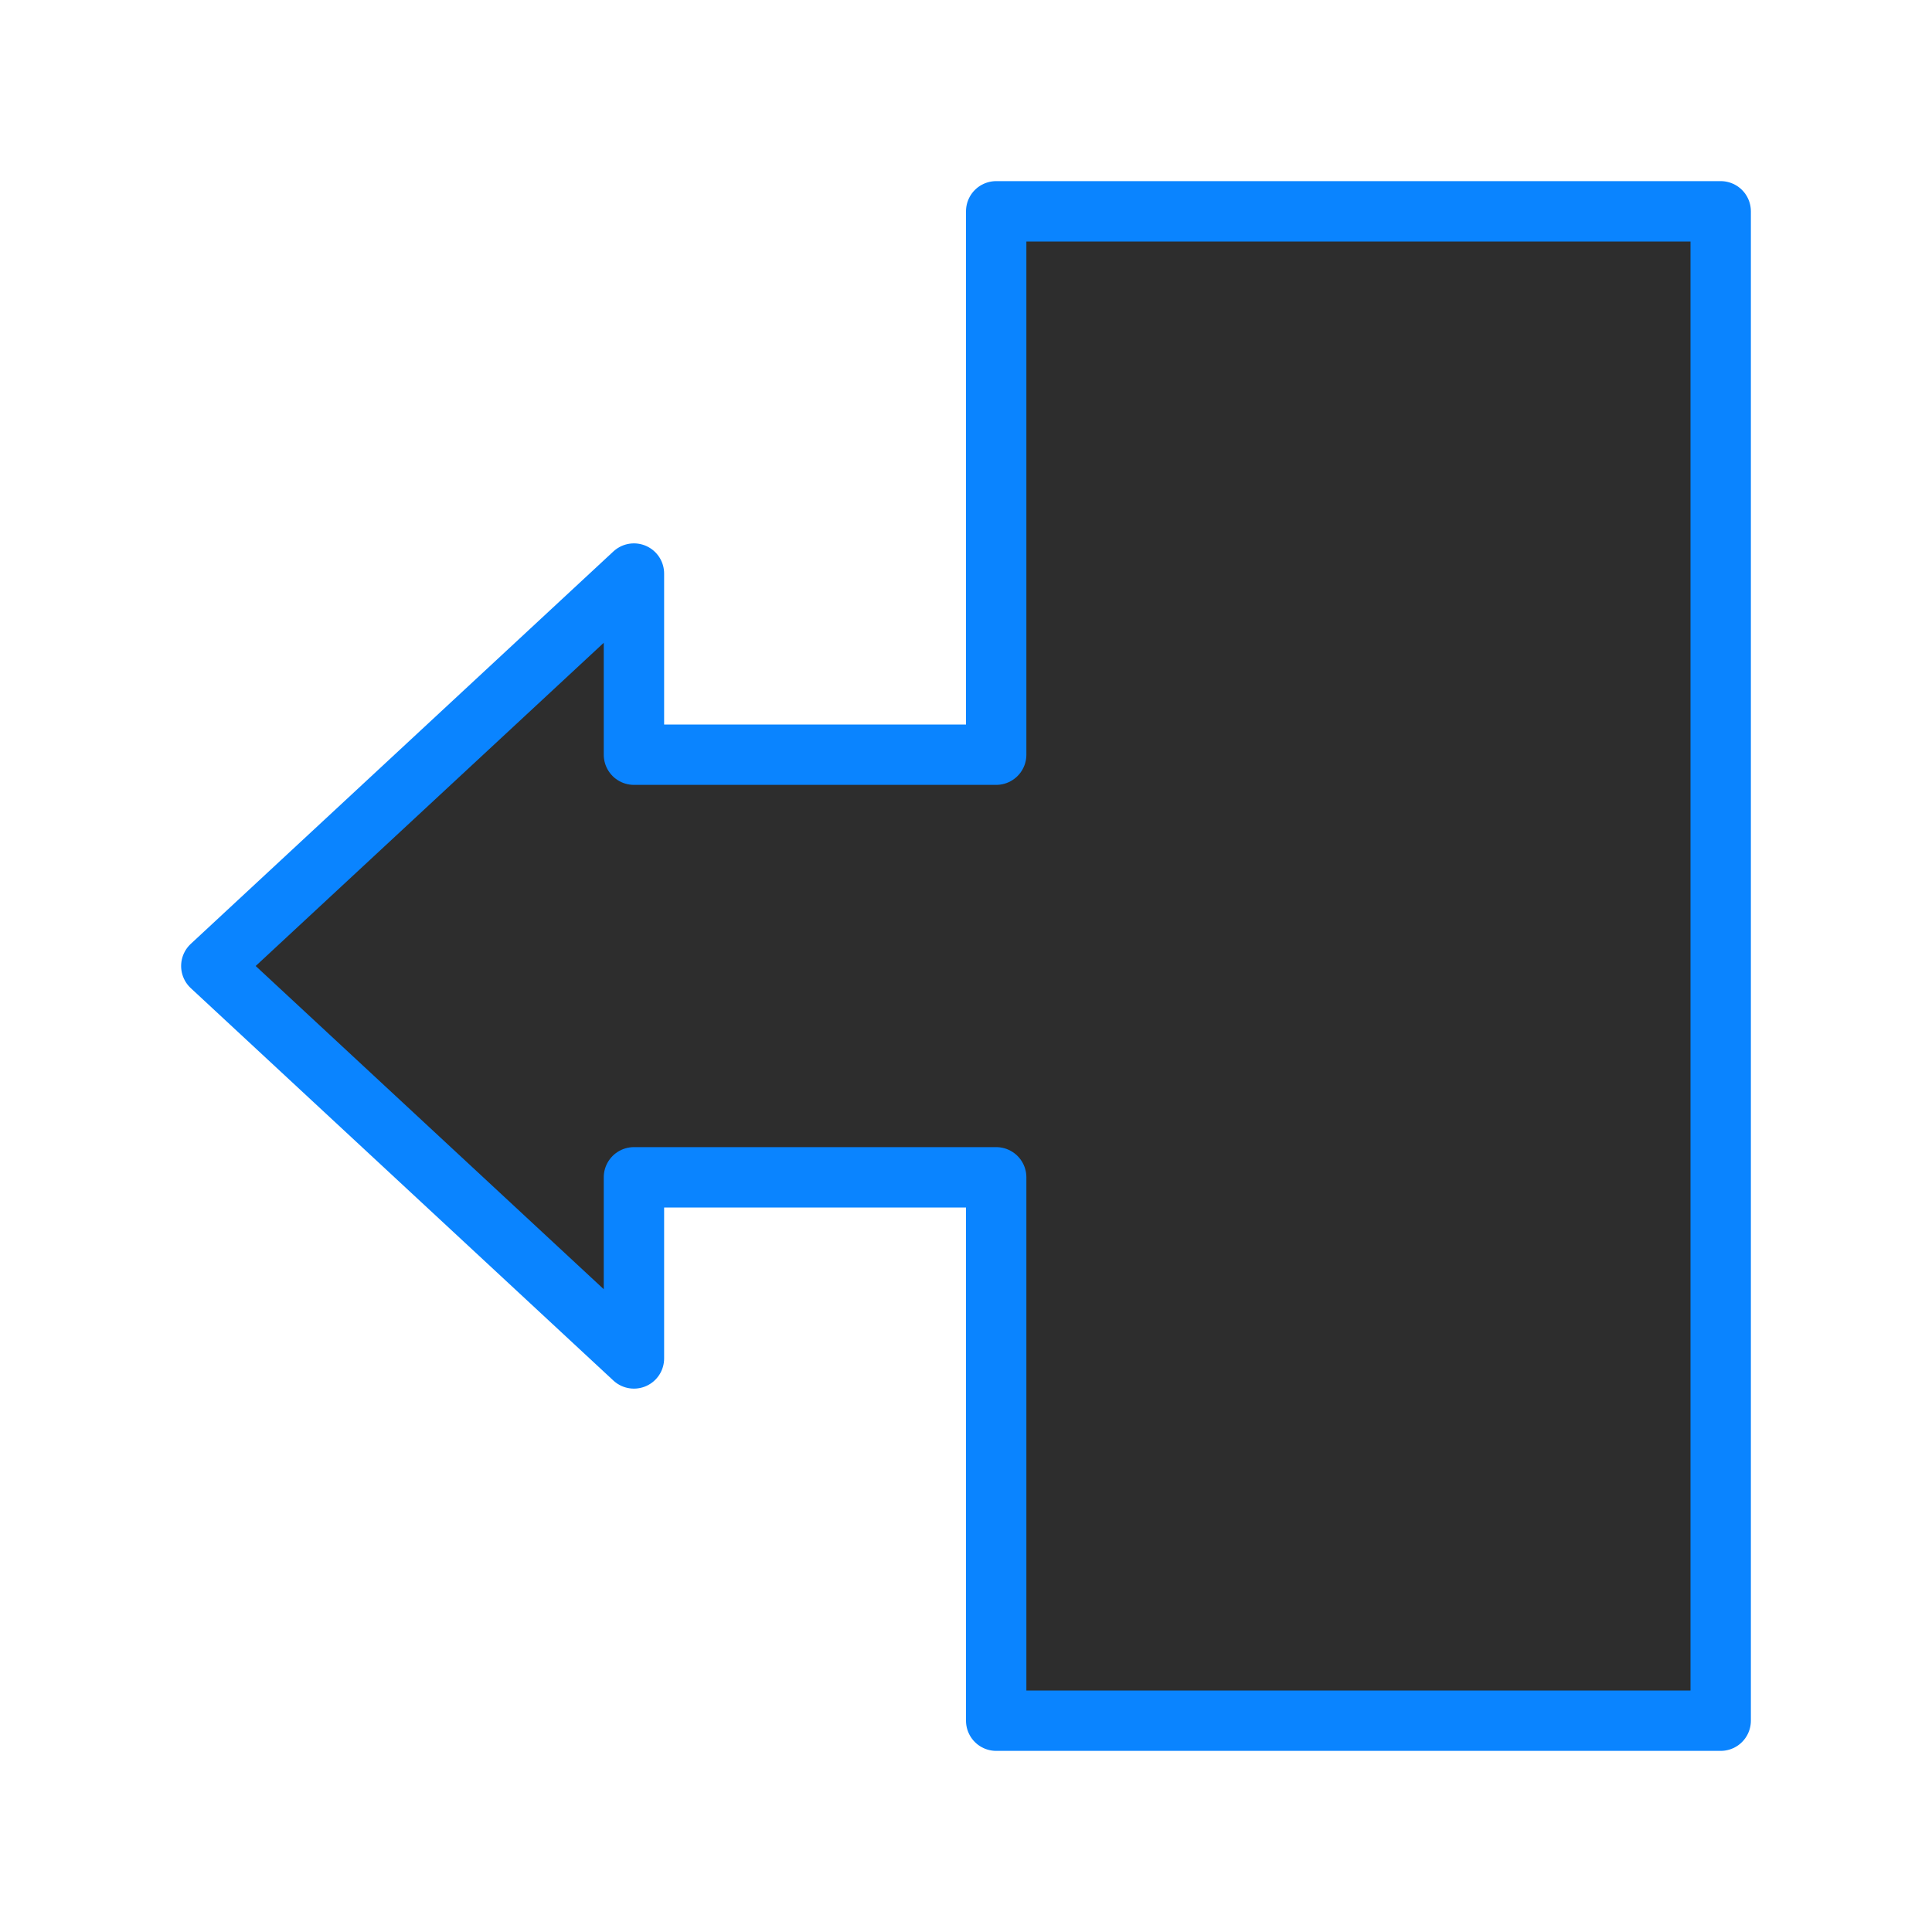<svg viewBox="0 0 32 32" xmlns="http://www.w3.org/2000/svg" xmlns:xlink="http://www.w3.org/1999/xlink"><linearGradient id="a" gradientTransform="matrix(0 1 -1 0 32 0)" gradientUnits="userSpaceOnUse" x1="28.5" x2="3.5" y1="15.5" y2="15.5"><stop offset="0" stop-color="#2d2d2d"/><stop offset="1" stop-color="#2d2d2d"/></linearGradient><path d="m28.5 28.5v-25h-12v9h-6v-3l-7 6.5 7 6.5v-3h6v9z" fill="url(#a)" stroke="#0a84ff" stroke-linecap="round" stroke-linejoin="round"/></svg>